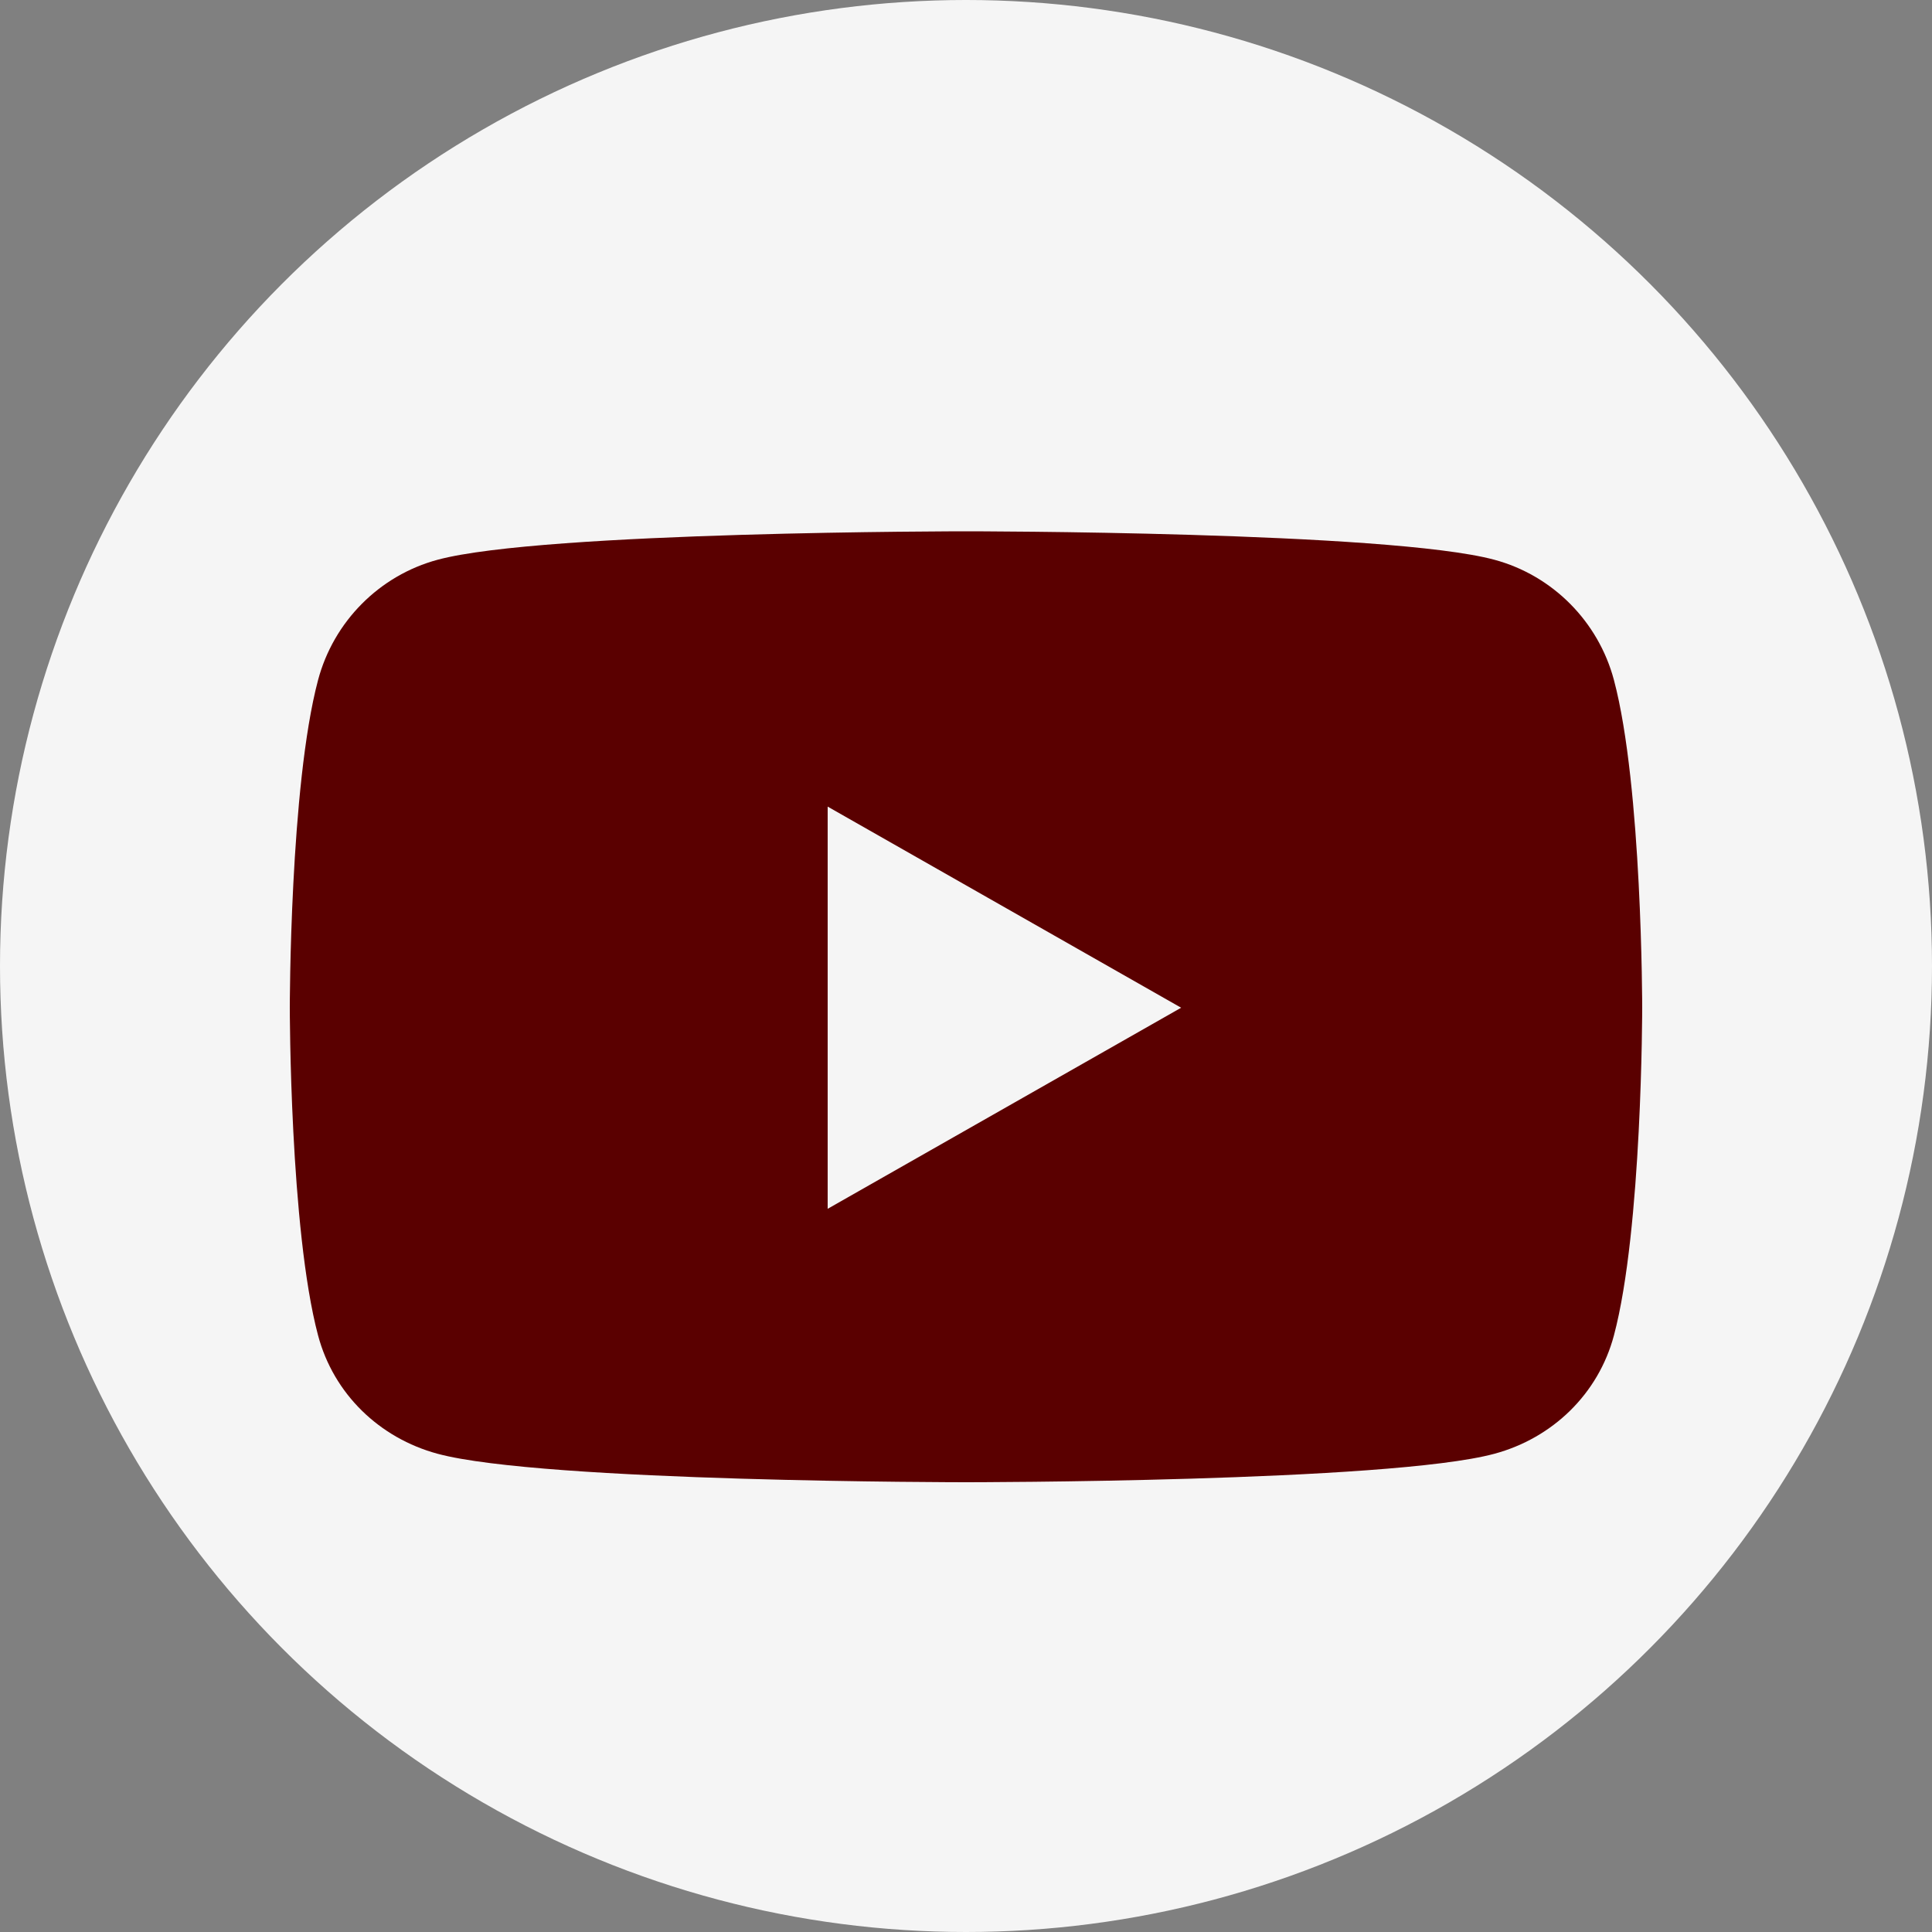 <svg width="40" height="40" viewBox="0 0 40 40" fill="none" xmlns="http://www.w3.org/2000/svg">
<rect x="0" y="0" width="40" height="40" fill="#808080" stroke="none"/>
<circle cx="20" cy="20" r="20" fill="#F5F5F5"/>
<path d="M33.415 14.08C33.093 12.868 32.144 11.913 30.939 11.589C28.756 11 20 11 20 11C20 11 11.244 11 9.061 11.589C7.856 11.913 6.907 12.868 6.585 14.08C6 16.278 6 20.864 6 20.864C6 20.864 6 25.449 6.585 27.647C6.907 28.859 7.856 29.774 9.061 30.099C11.244 30.688 20 30.688 20 30.688C20 30.688 28.756 30.688 30.939 30.099C32.144 29.774 33.093 28.859 33.415 27.647C34 25.449 34 20.864 34 20.864C34 20.864 34 16.278 33.415 14.08V14.08ZM17.136 25.027V16.7L24.454 20.864L17.136 25.027V25.027Z" fill="#5A0000"/>
</svg>
